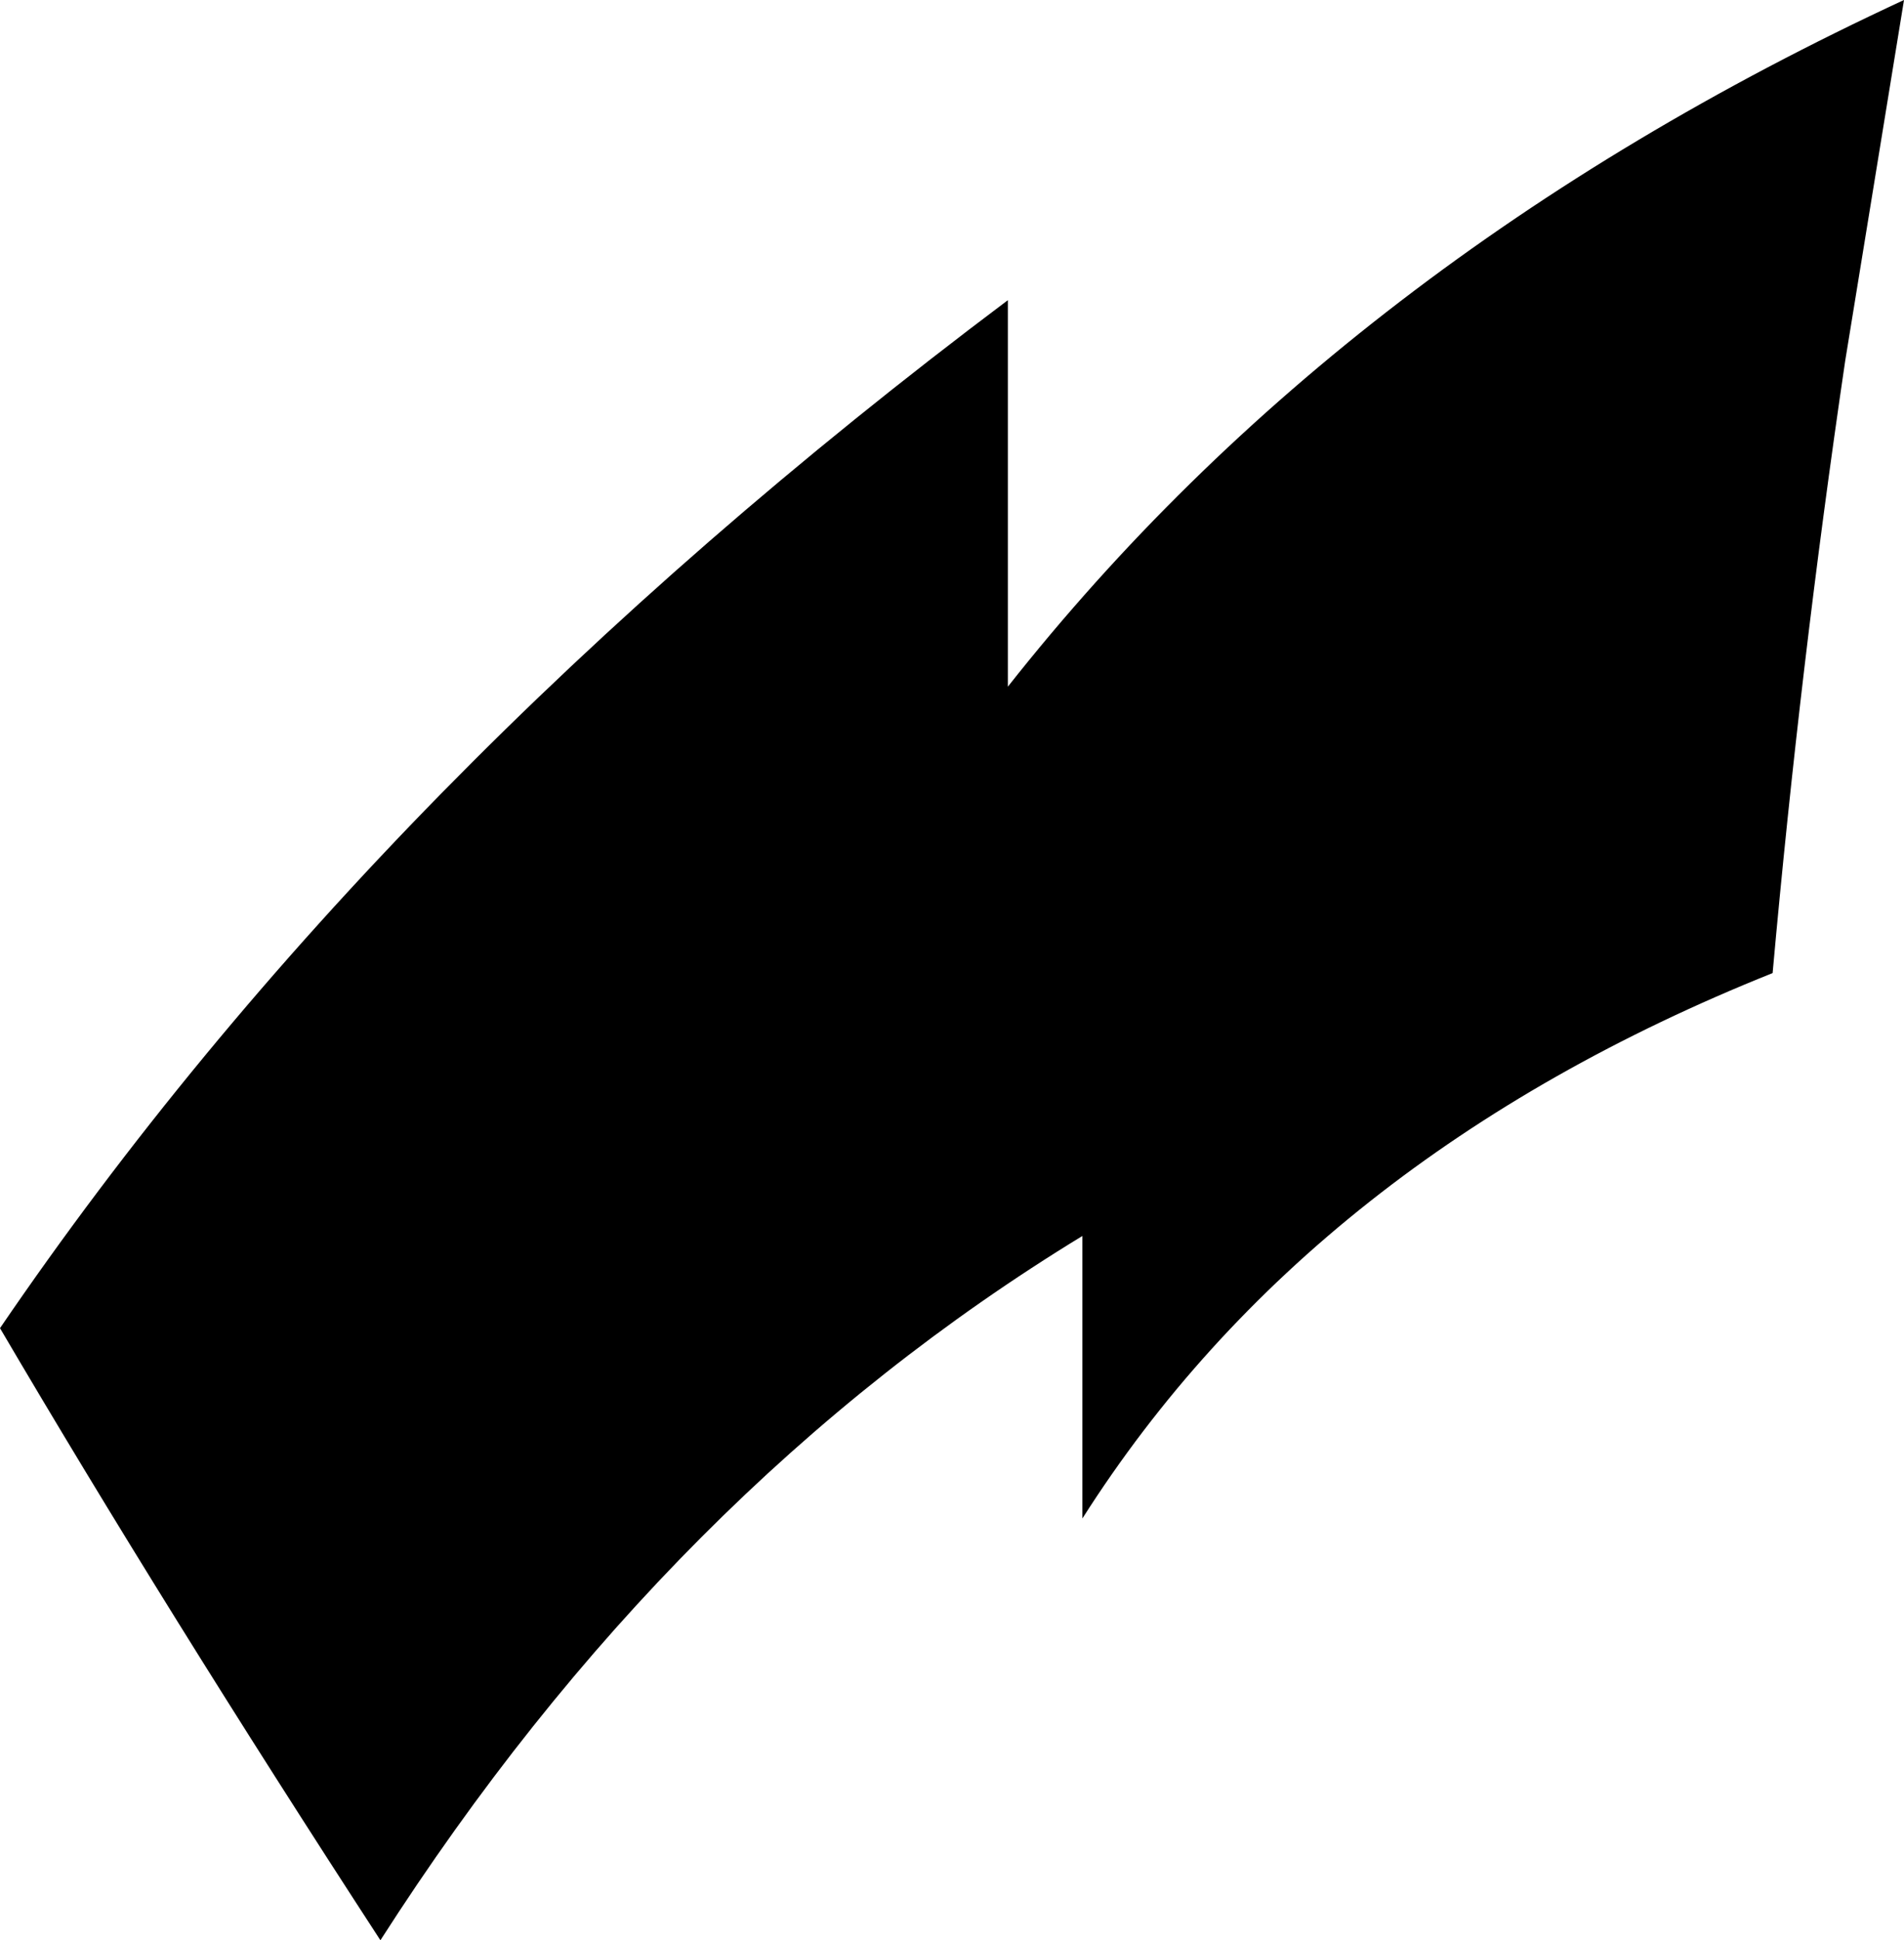 <?xml version="1.0" encoding="UTF-8" standalone="no"?>
<svg xmlns:xlink="http://www.w3.org/1999/xlink" height="49.45px" width="48.55px" xmlns="http://www.w3.org/2000/svg">
  <g transform="matrix(1.0, 0.0, 0.0, 1.0, -274.4, -230.35)">
    <path d="M321.45 239.55 Q320.3 247.35 319.6 255.15 307.85 259.85 302.0 269.05 L302.0 261.85 Q291.5 268.25 284.1 279.8 278.6 271.35 274.4 264.2 284.05 250.05 300.1 238.0 L300.1 247.85 Q308.7 236.95 322.95 230.35 L321.45 239.55" fill="#000000" fill-rule="evenodd" stroke="none"/>
  </g>
</svg>
